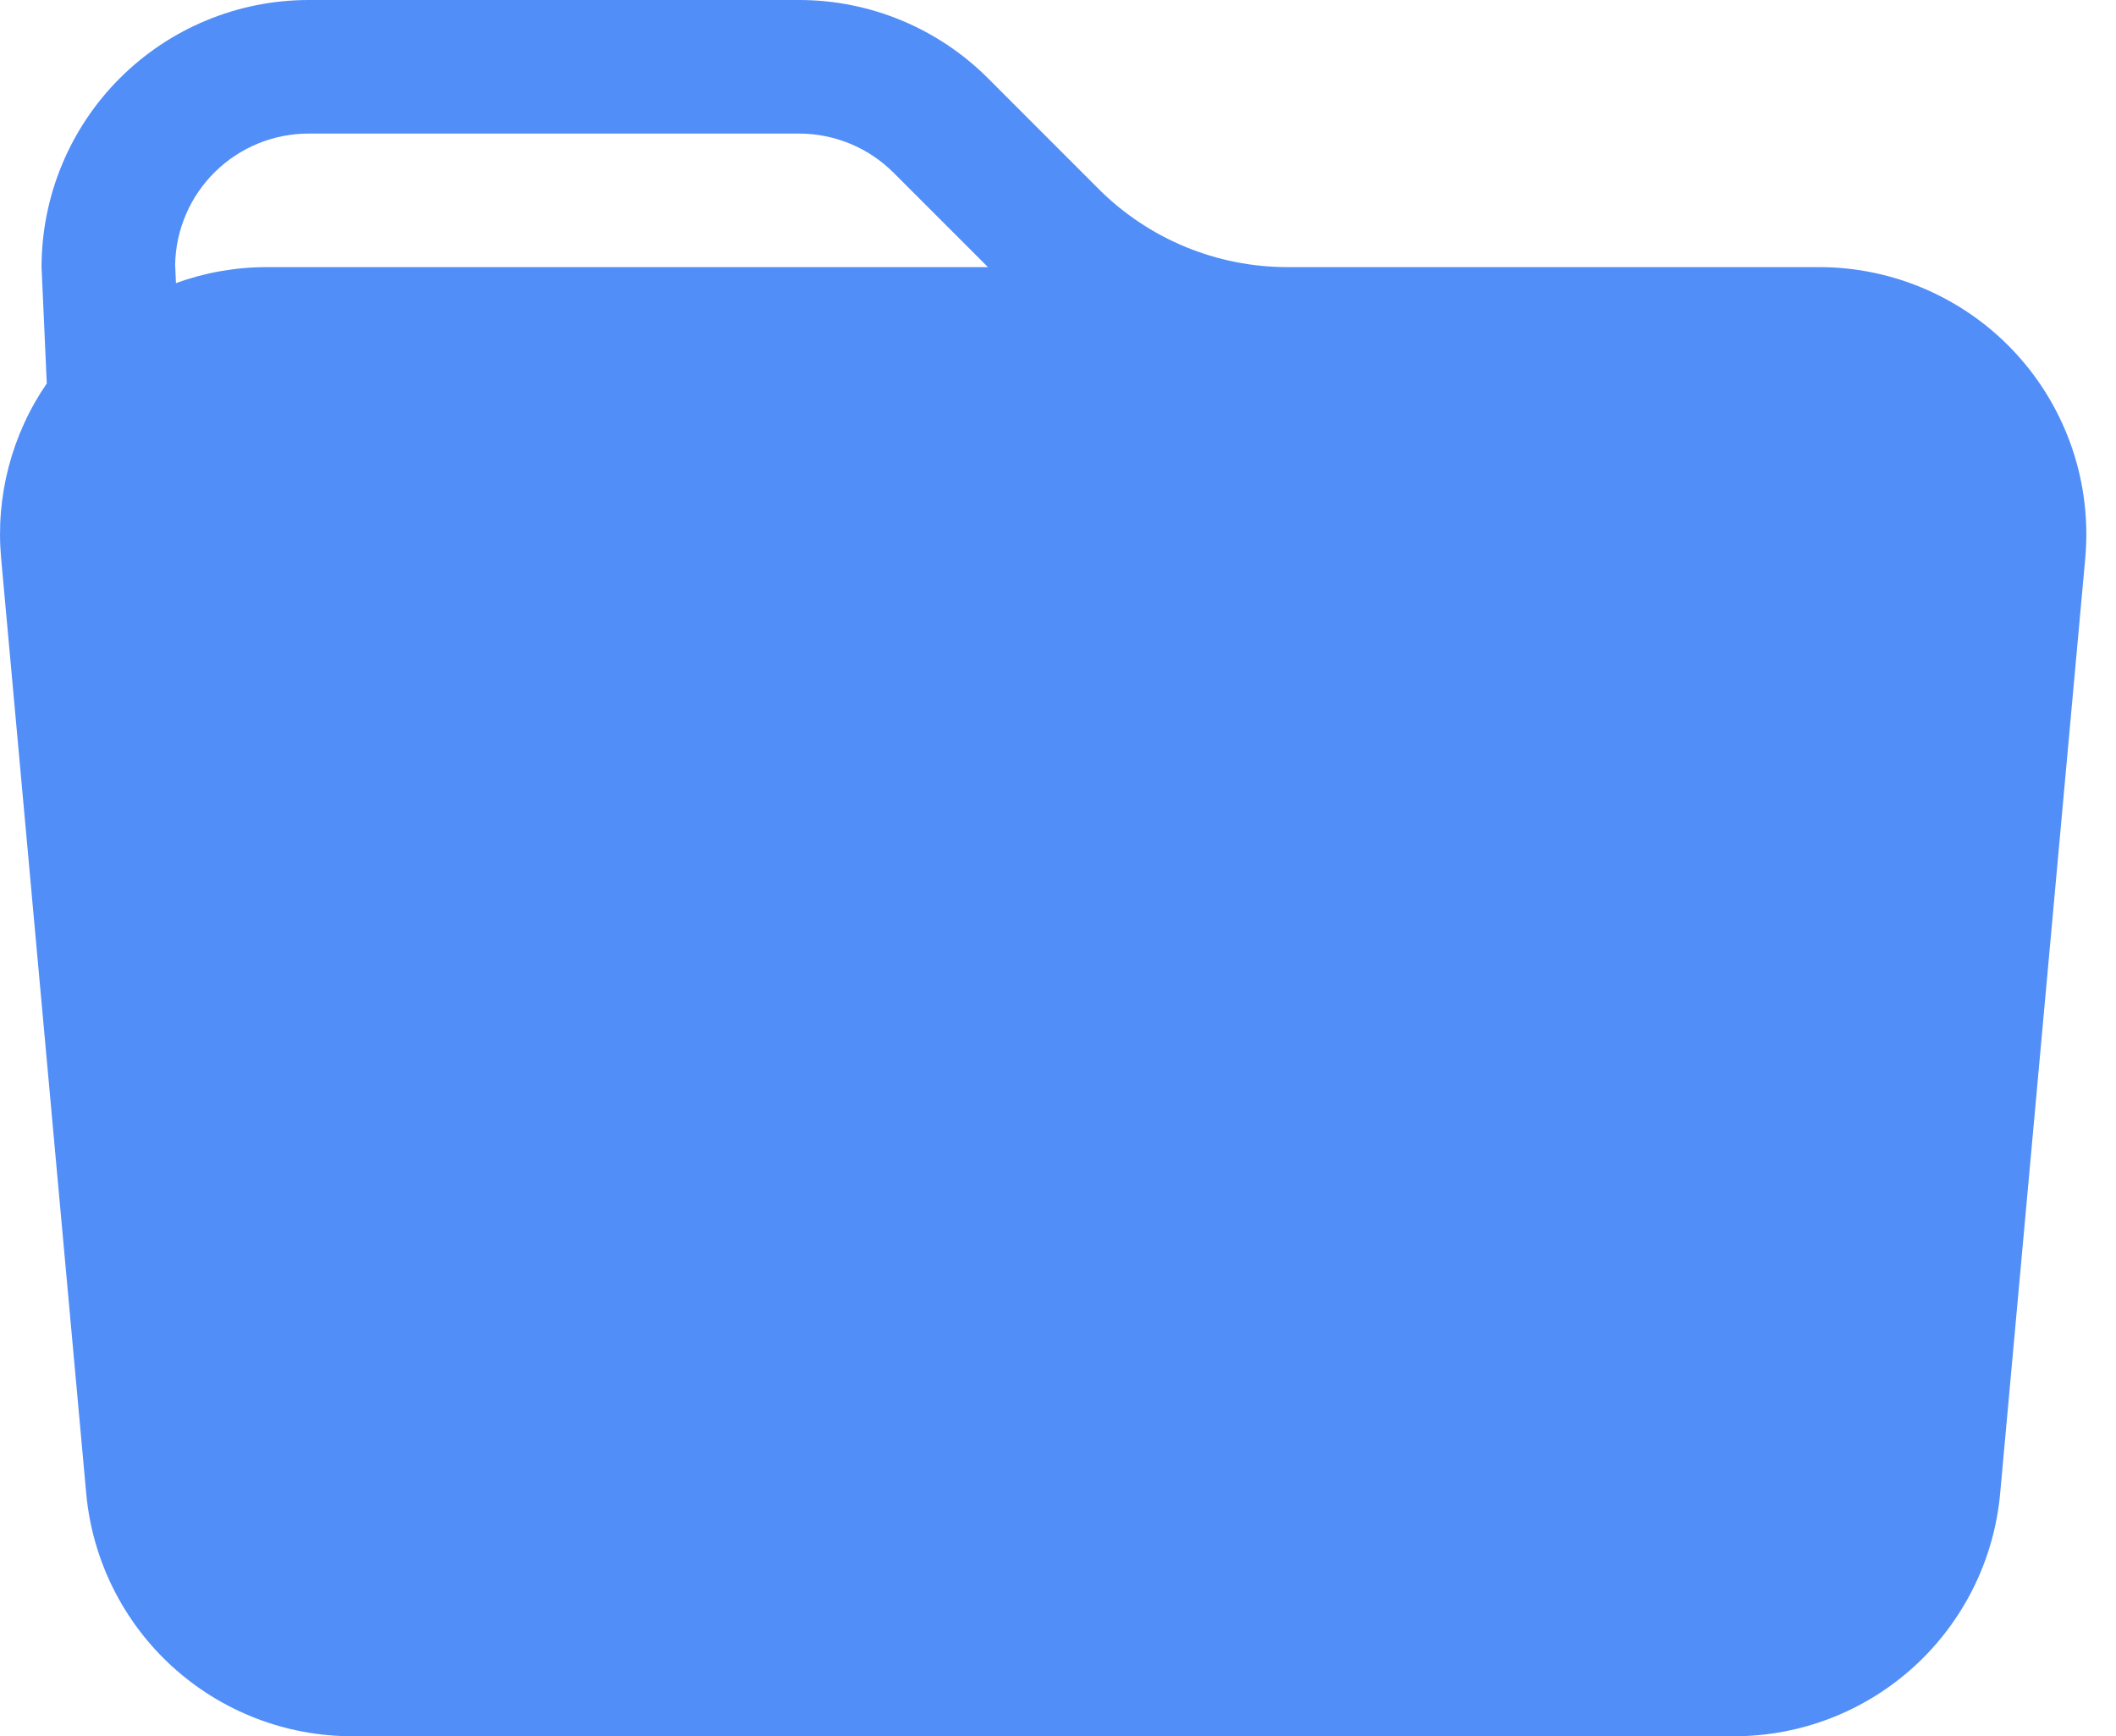 <svg width="39" height="32" viewBox="0 0 39 32" fill="none" xmlns="http://www.w3.org/2000/svg">
<path d="M23.728 4.923H33.529C34.214 4.923 34.89 5.066 35.516 5.342C36.142 5.618 36.704 6.021 37.165 6.526C37.627 7.031 37.977 7.627 38.196 8.275C38.414 8.924 38.495 9.61 38.433 10.292L36.865 27.523C36.754 28.746 36.189 29.883 35.283 30.712C34.376 31.54 33.192 32 31.964 32H6.49C5.261 32 4.078 31.54 3.171 30.712C2.264 29.883 1.7 28.746 1.589 27.523L0.021 10.292C-0.084 9.151 0.214 8.011 0.862 7.067L0.766 4.923C0.766 3.617 1.285 2.365 2.208 1.442C3.132 0.519 4.384 0 5.69 0H14.728C16.034 0 17.286 0.519 18.209 1.442L20.247 3.481C21.17 4.404 22.422 4.923 23.728 4.923ZM3.243 5.218C3.77 5.026 4.336 4.923 4.926 4.923H18.209L16.469 3.183C16.007 2.721 15.381 2.462 14.728 2.462H5.69C5.045 2.461 4.426 2.714 3.965 3.166C3.505 3.617 3.24 4.232 3.228 4.876L3.243 5.218Z" fill="#518EF8"/>
</svg>
